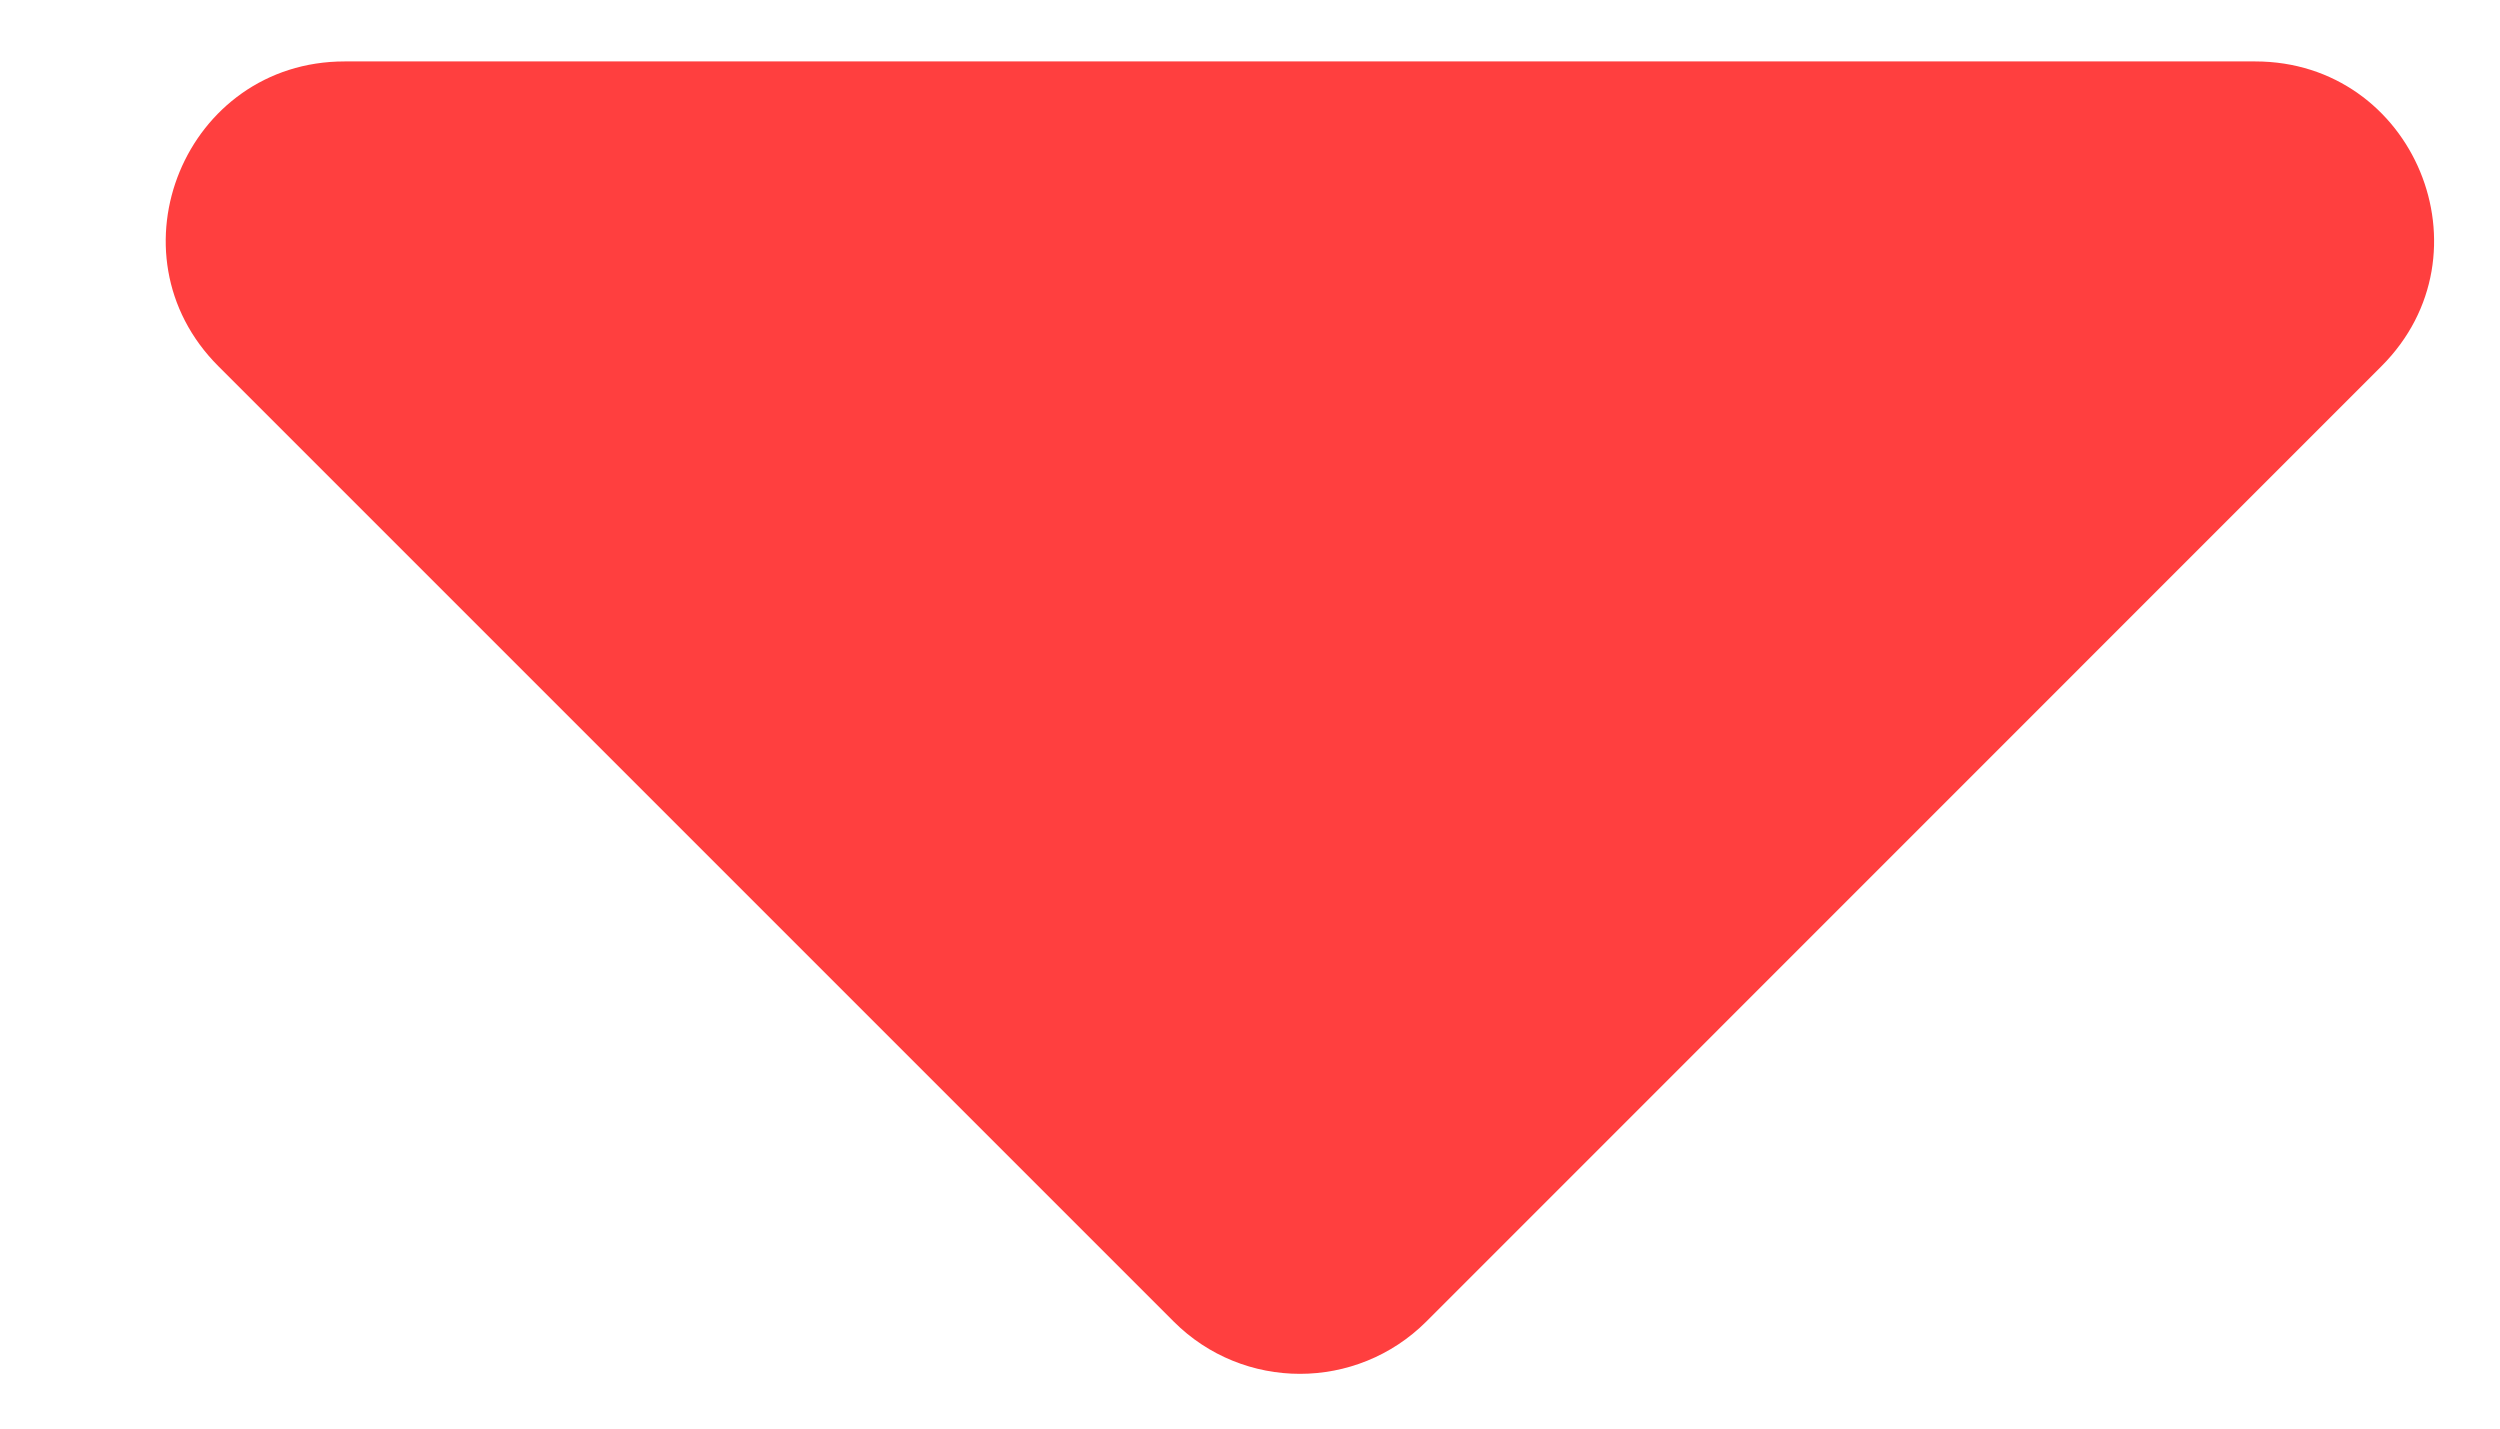 <svg width="14" height="8" viewBox="0 0 14 8" fill="none" xmlns="http://www.w3.org/2000/svg">
    <path d="M1.223 2.051C0.593 1.421 1.039 0.344 1.93 0.344L12.629 0.344C13.52 0.344 13.966 1.421 13.336 2.051L7.987 7.401C7.596 7.791 6.963 7.791 6.573 7.401L1.223 2.051Z" fill="#FF3F3F"/>
</svg>
